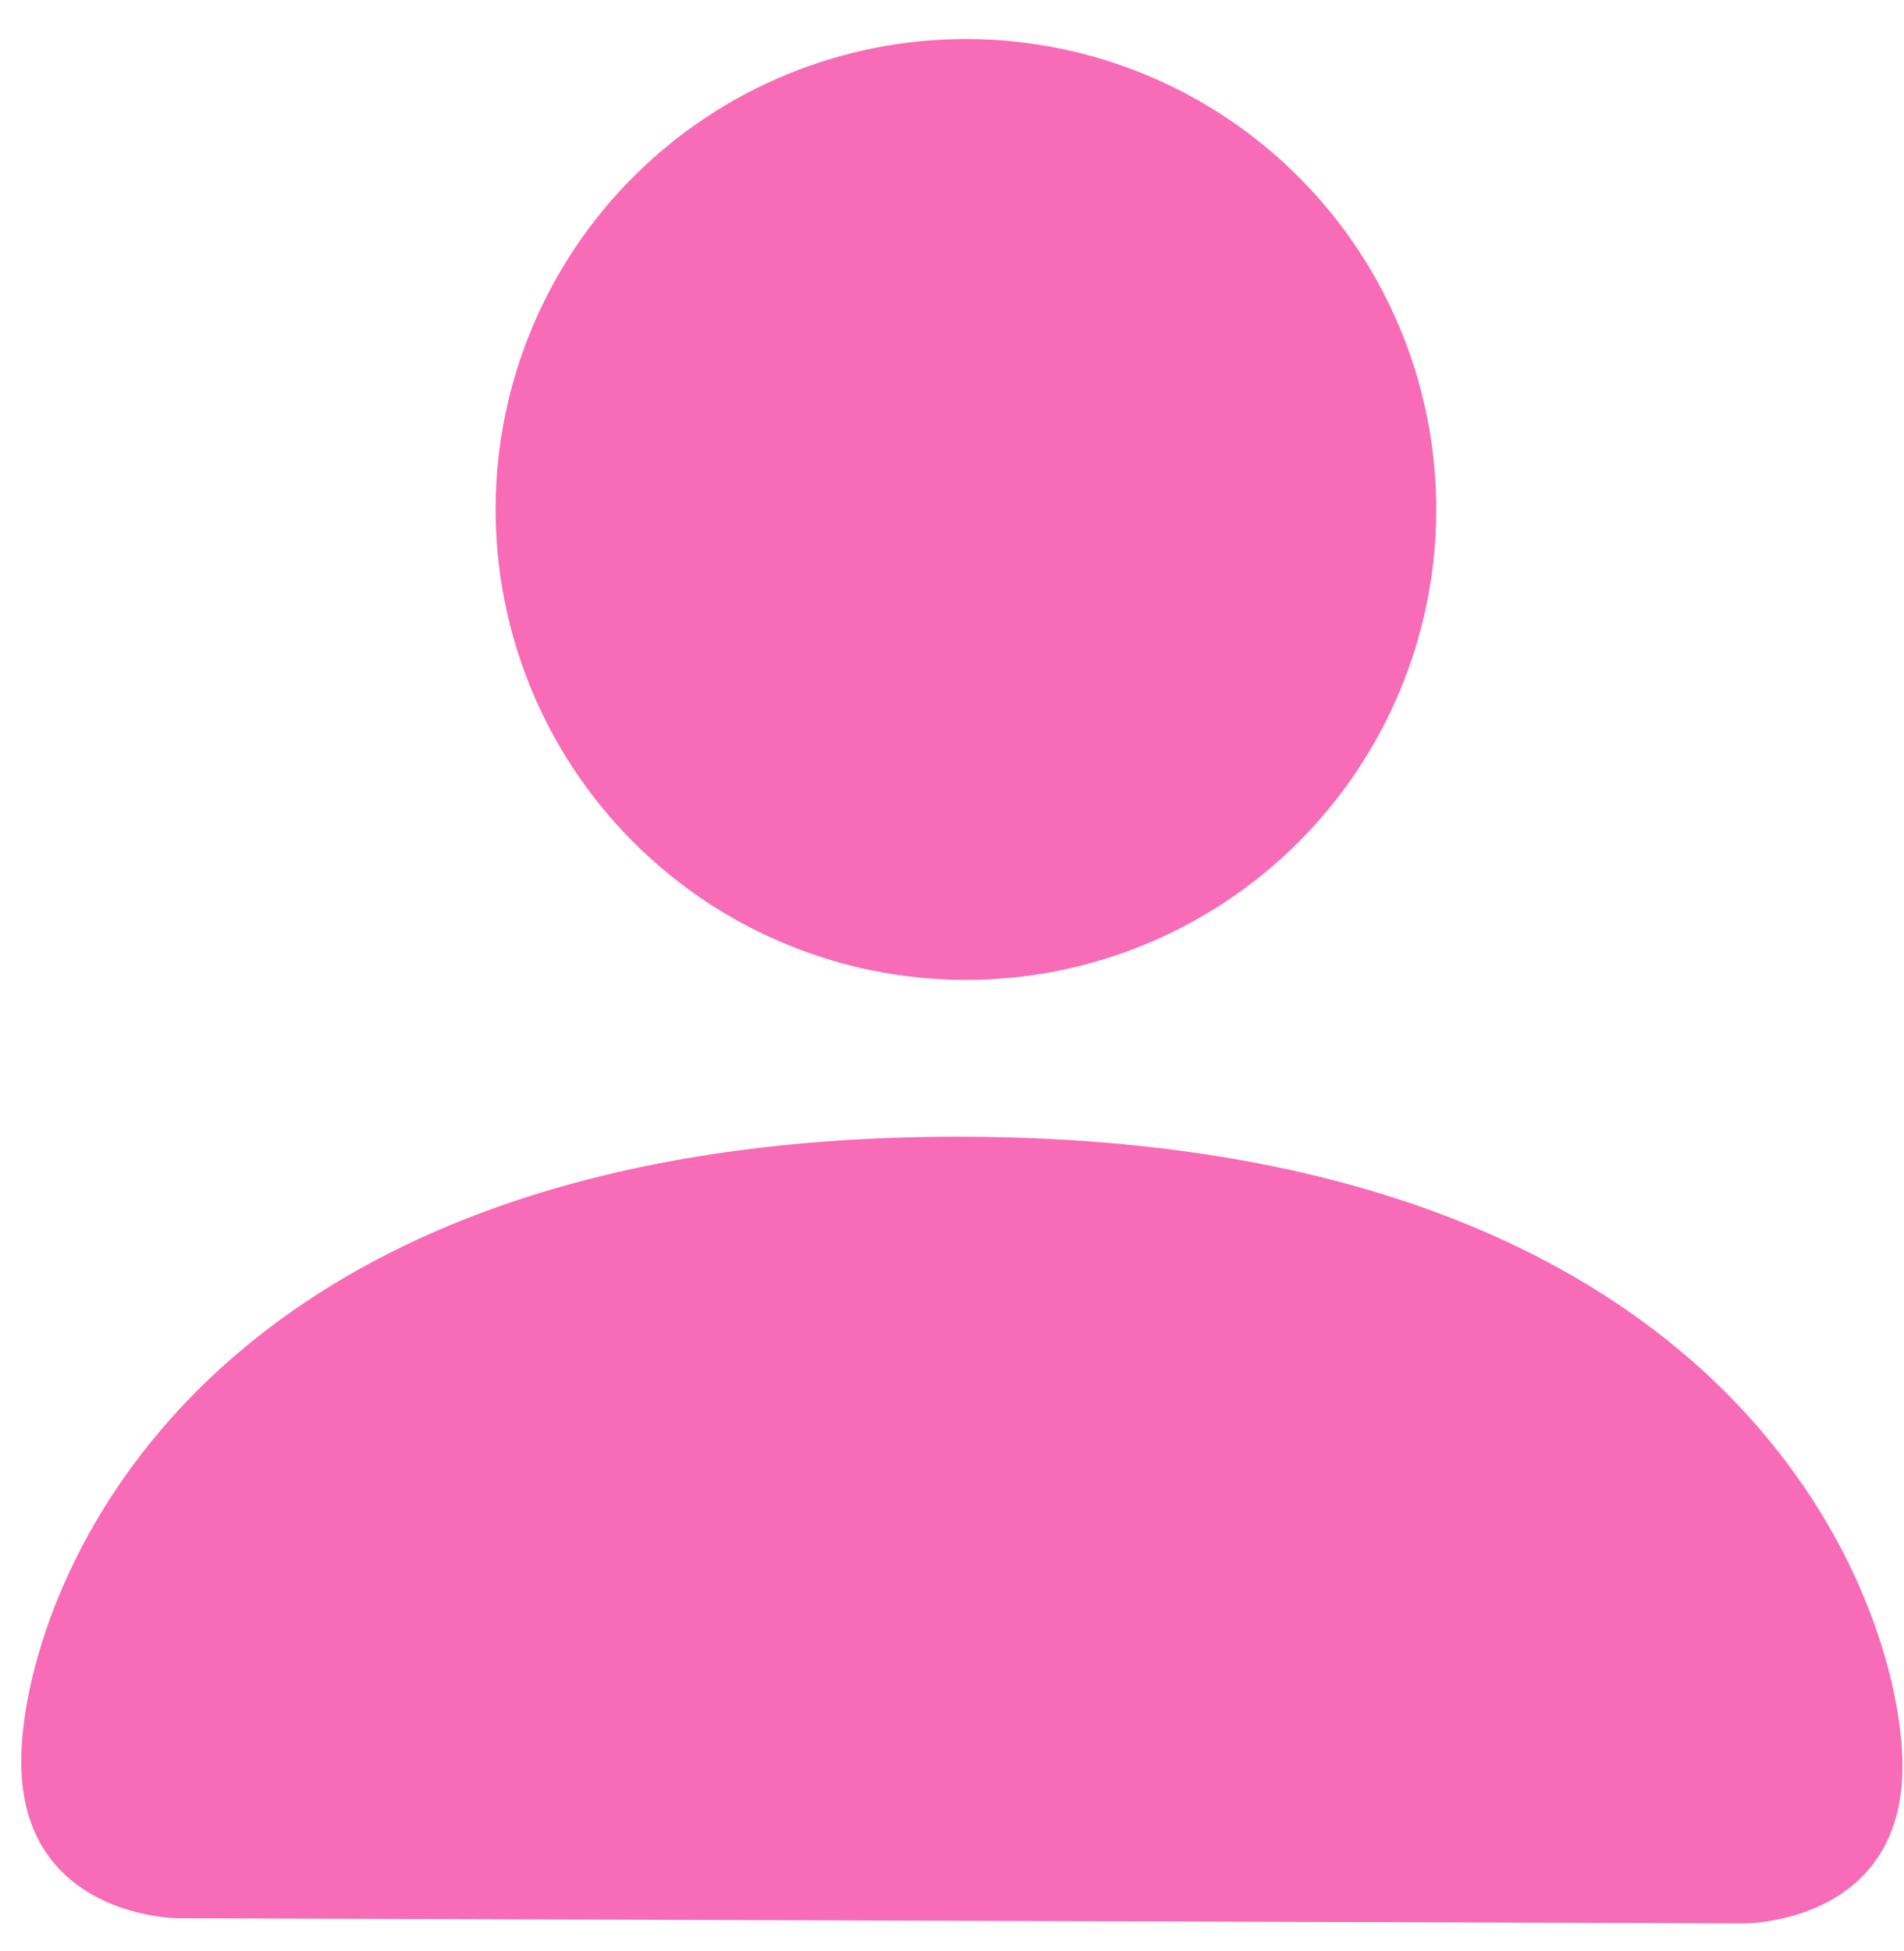 <svg width="41" height="42" viewBox="0 0 41 42" fill="none" xmlns="http://www.w3.org/2000/svg">
<path d="M3.821 41.295C3.821 41.295 0.446 41.284 0.457 37.908C0.468 34.532 3.877 24.416 20.756 24.471C37.635 24.526 40.978 34.665 40.967 38.041C40.956 41.416 37.58 41.405 37.58 41.405L3.821 41.295ZM20.767 21.095C23.453 21.104 26.032 20.045 27.938 18.152C29.843 16.259 30.919 13.687 30.927 11.001C30.936 8.315 29.878 5.735 27.985 3.83C26.091 1.924 23.519 0.849 20.833 0.84C18.147 0.831 15.568 1.89 13.662 3.783C11.757 5.676 10.681 8.249 10.672 10.934C10.664 13.62 11.722 16.2 13.615 18.105C15.508 20.011 18.081 21.086 20.767 21.095Z" fill="#F86BB7"/>
</svg>
